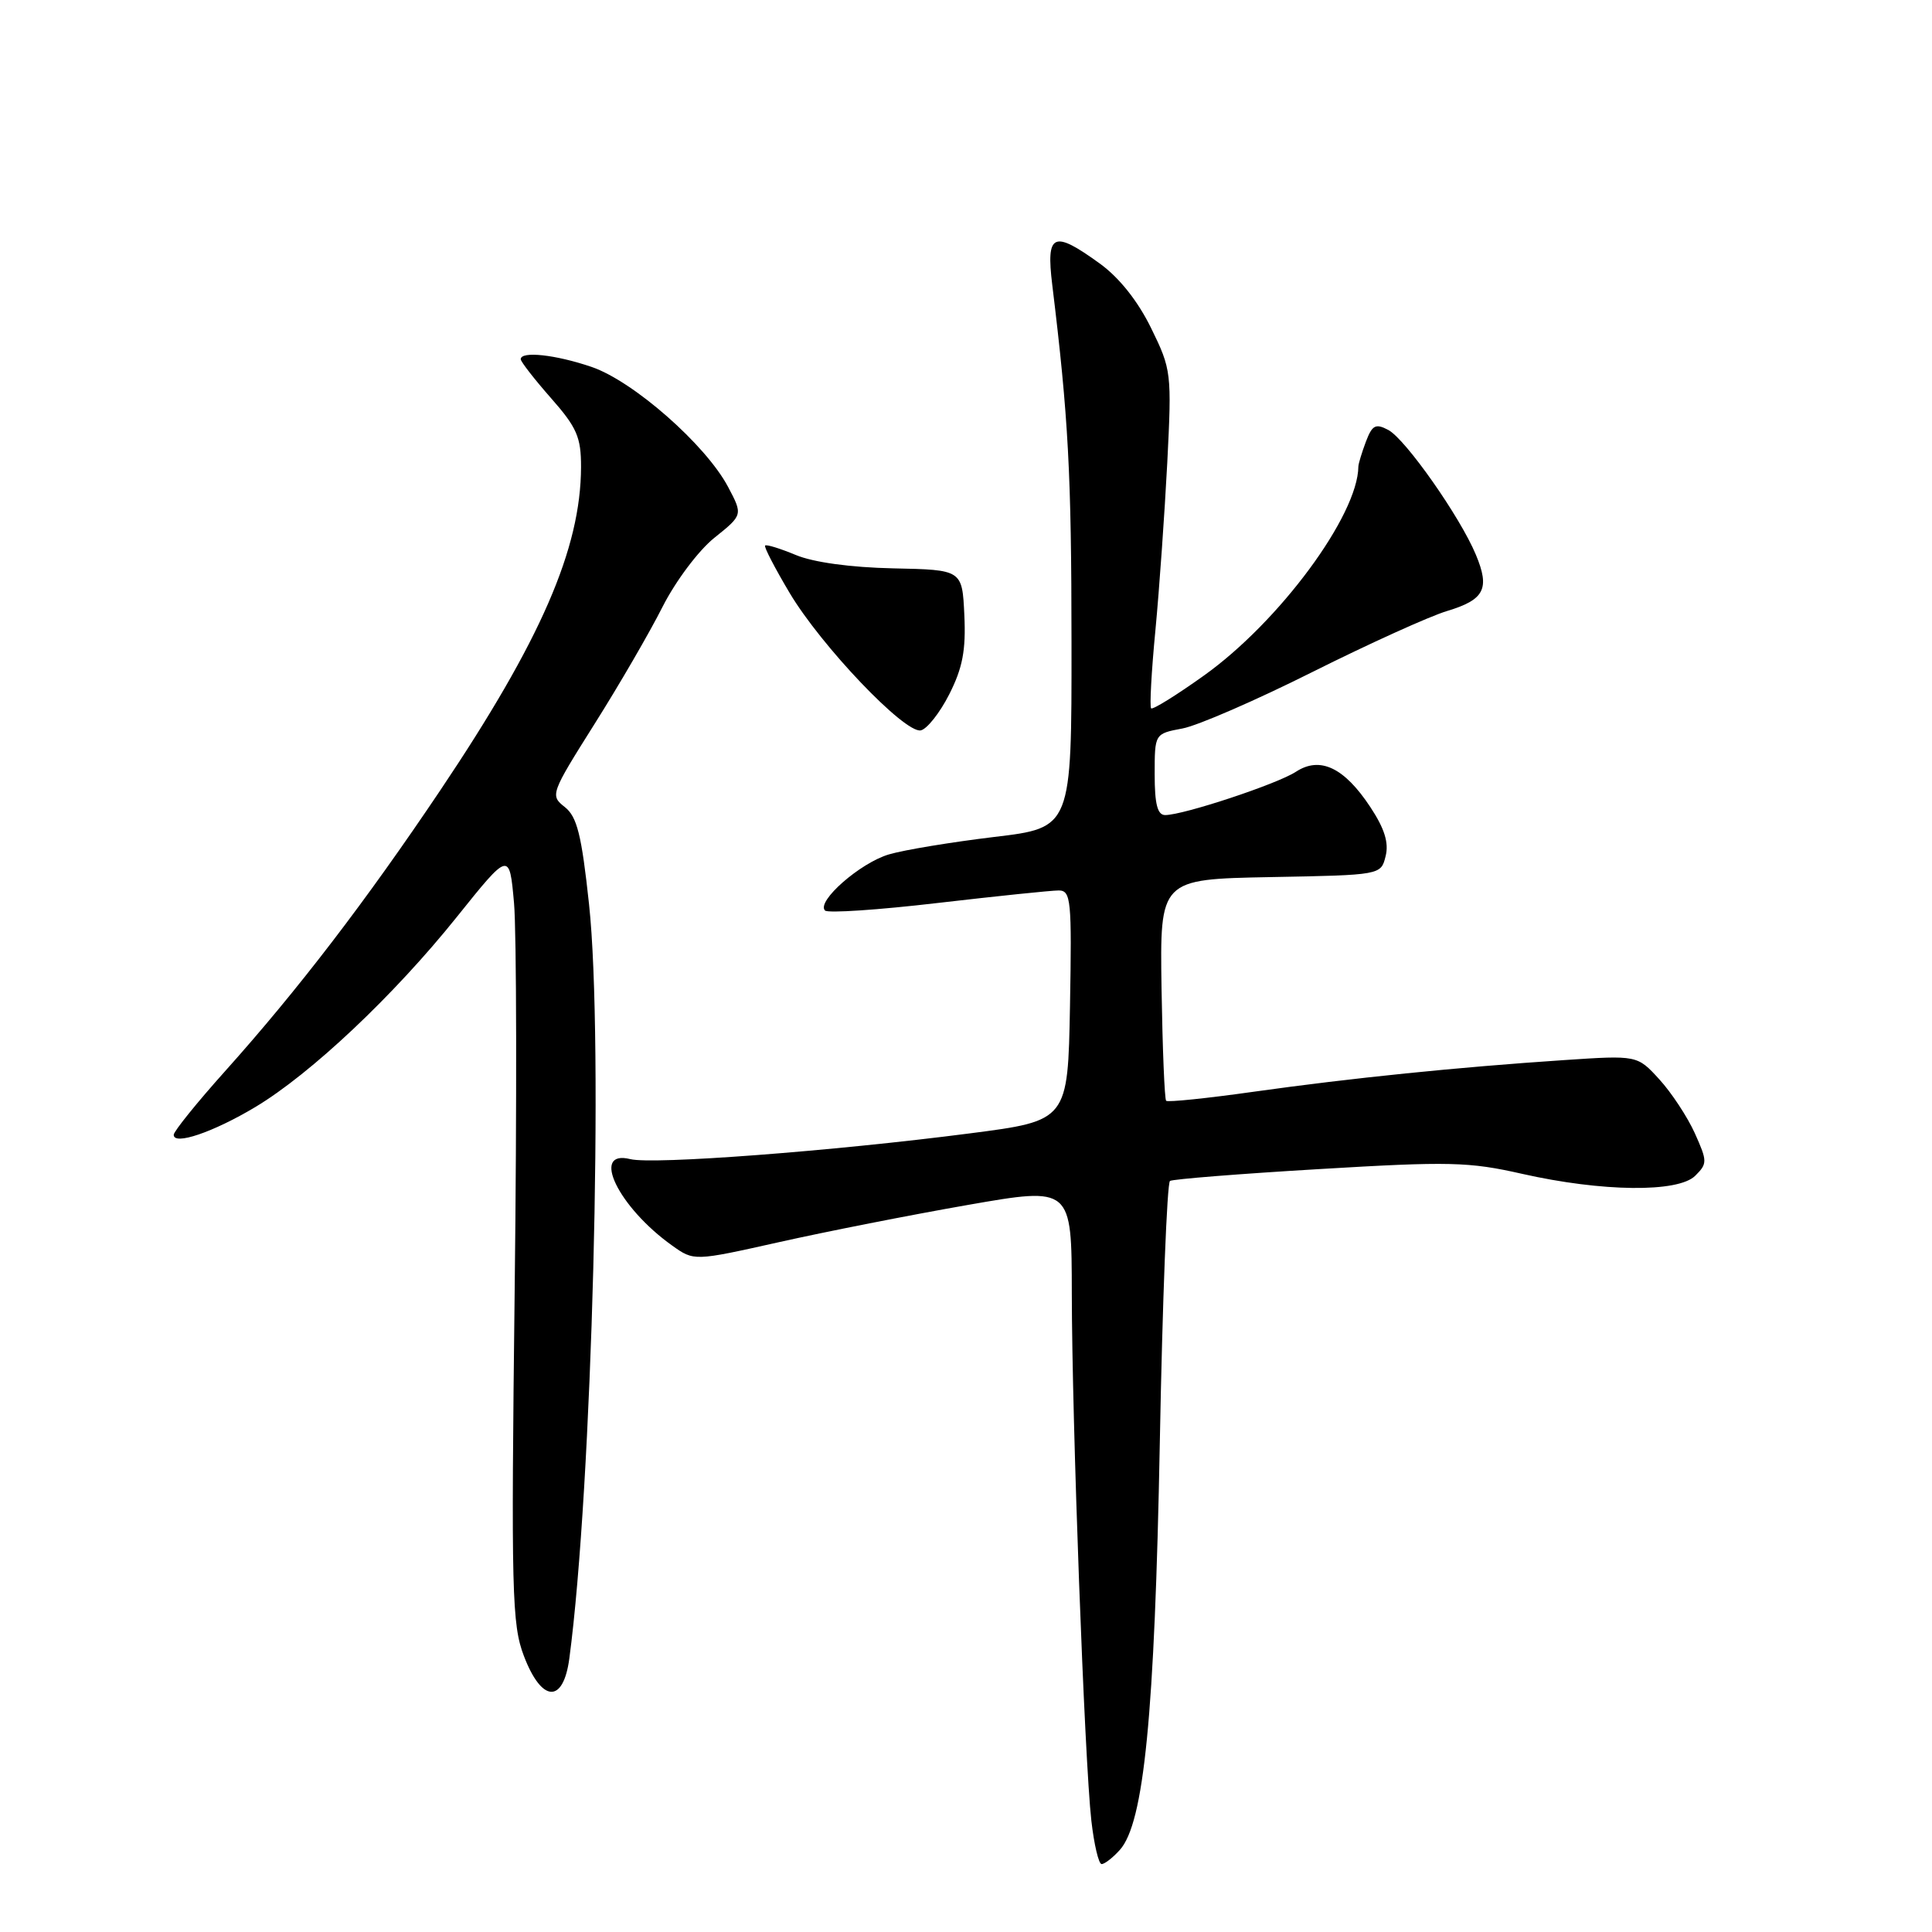 <?xml version="1.0" encoding="UTF-8" standalone="no"?>
<!DOCTYPE svg PUBLIC "-//W3C//DTD SVG 1.1//EN" "http://www.w3.org/Graphics/SVG/1.1/DTD/svg11.dtd" >
<svg xmlns="http://www.w3.org/2000/svg" xmlns:xlink="http://www.w3.org/1999/xlink" version="1.1" viewBox="0 0 256 256">
 <g >
 <path fill="currentColor"
d=" M 148.37 245.14 C 151.59 241.59 153.00 227.21 153.68 191.21 C 154.03 172.35 154.64 156.72 155.03 156.48 C 155.42 156.24 164.32 155.53 174.81 154.91 C 192.02 153.88 194.64 153.94 201.69 155.54 C 212.28 157.93 222.37 158.05 224.63 155.79 C 226.25 154.18 226.24 153.87 224.57 150.15 C 223.59 147.99 221.48 144.78 219.87 143.02 C 216.95 139.82 216.95 139.82 207.22 140.47 C 193.13 141.41 179.09 142.84 166.20 144.65 C 159.99 145.53 154.74 146.07 154.52 145.86 C 154.31 145.65 154.04 138.96 153.91 130.99 C 153.69 116.50 153.69 116.50 168.33 116.22 C 182.98 115.95 182.98 115.95 183.60 113.45 C 184.05 111.67 183.46 109.79 181.57 106.93 C 178.11 101.69 174.91 100.18 171.72 102.26 C 169.26 103.88 156.81 108.00 154.39 108.00 C 153.37 108.00 153.00 106.55 153.00 102.61 C 153.00 97.22 153.00 97.22 156.67 96.53 C 158.68 96.16 166.45 92.78 173.93 89.03 C 181.41 85.29 189.42 81.66 191.72 80.97 C 196.70 79.47 197.45 78.02 195.56 73.50 C 193.47 68.48 186.25 58.21 183.97 56.98 C 182.28 56.08 181.83 56.31 180.99 58.52 C 180.45 59.96 180.00 61.44 179.99 61.82 C 179.94 68.28 169.52 82.39 159.52 89.52 C 155.88 92.12 152.74 94.07 152.53 93.86 C 152.32 93.65 152.57 88.98 153.10 83.49 C 153.62 78.00 154.32 68.01 154.67 61.30 C 155.27 49.42 155.22 48.96 152.53 43.48 C 150.78 39.90 148.31 36.79 145.74 34.93 C 139.56 30.45 138.59 30.88 139.43 37.75 C 141.57 55.32 141.97 62.73 141.98 85.09 C 142.00 109.68 142.00 109.68 131.75 110.90 C 126.11 111.58 119.83 112.61 117.80 113.21 C 113.99 114.32 108.13 119.46 109.32 120.65 C 109.68 121.02 116.40 120.57 124.24 119.65 C 132.08 118.74 139.30 117.99 140.28 117.99 C 141.91 118.00 142.03 119.21 141.78 133.25 C 141.50 148.50 141.50 148.50 128.50 150.18 C 110.27 152.54 86.51 154.34 83.52 153.59 C 78.20 152.26 81.93 159.96 89.06 165.04 C 91.96 167.11 91.96 167.11 103.23 164.59 C 109.43 163.20 120.69 160.98 128.25 159.66 C 142.00 157.26 142.00 157.26 142.02 171.38 C 142.04 188.28 143.70 233.17 144.61 241.25 C 144.97 244.41 145.58 247.00 145.97 247.00 C 146.37 247.00 147.45 246.16 148.37 245.14 Z  M 75.44 219.75 C 78.46 197.16 80.01 137.92 78.05 119.81 C 77.06 110.59 76.46 108.21 74.83 106.93 C 72.88 105.40 72.96 105.17 78.78 95.93 C 82.05 90.75 86.11 83.75 87.80 80.39 C 89.52 77.00 92.56 72.94 94.66 71.26 C 98.44 68.23 98.44 68.23 96.47 64.51 C 93.52 58.94 83.91 50.50 78.39 48.62 C 73.62 46.99 69.00 46.49 69.00 47.60 C 69.00 47.92 70.80 50.24 73.00 52.74 C 76.44 56.64 77.00 57.93 76.99 61.89 C 76.96 72.71 71.66 84.88 58.34 104.72 C 48.45 119.45 39.47 131.17 29.83 141.93 C 26.10 146.09 23.04 149.89 23.02 150.36 C 22.98 151.82 28.25 150.03 33.83 146.69 C 41.19 142.28 52.18 131.92 60.50 121.54 C 67.50 112.81 67.50 112.81 68.11 119.65 C 68.45 123.42 68.49 146.38 68.20 170.68 C 67.72 211.07 67.83 215.26 69.42 219.43 C 71.78 225.62 74.64 225.77 75.44 219.75 Z  M 125.78 92.00 C 127.55 88.51 128.00 86.16 127.78 81.50 C 127.50 75.50 127.50 75.50 118.35 75.31 C 112.72 75.19 107.77 74.51 105.45 73.54 C 103.38 72.68 101.55 72.11 101.38 72.29 C 101.21 72.46 102.67 75.27 104.62 78.55 C 108.81 85.59 119.85 97.17 122.00 96.78 C 122.82 96.62 124.53 94.47 125.78 92.00 Z "/>
</g>
</svg>